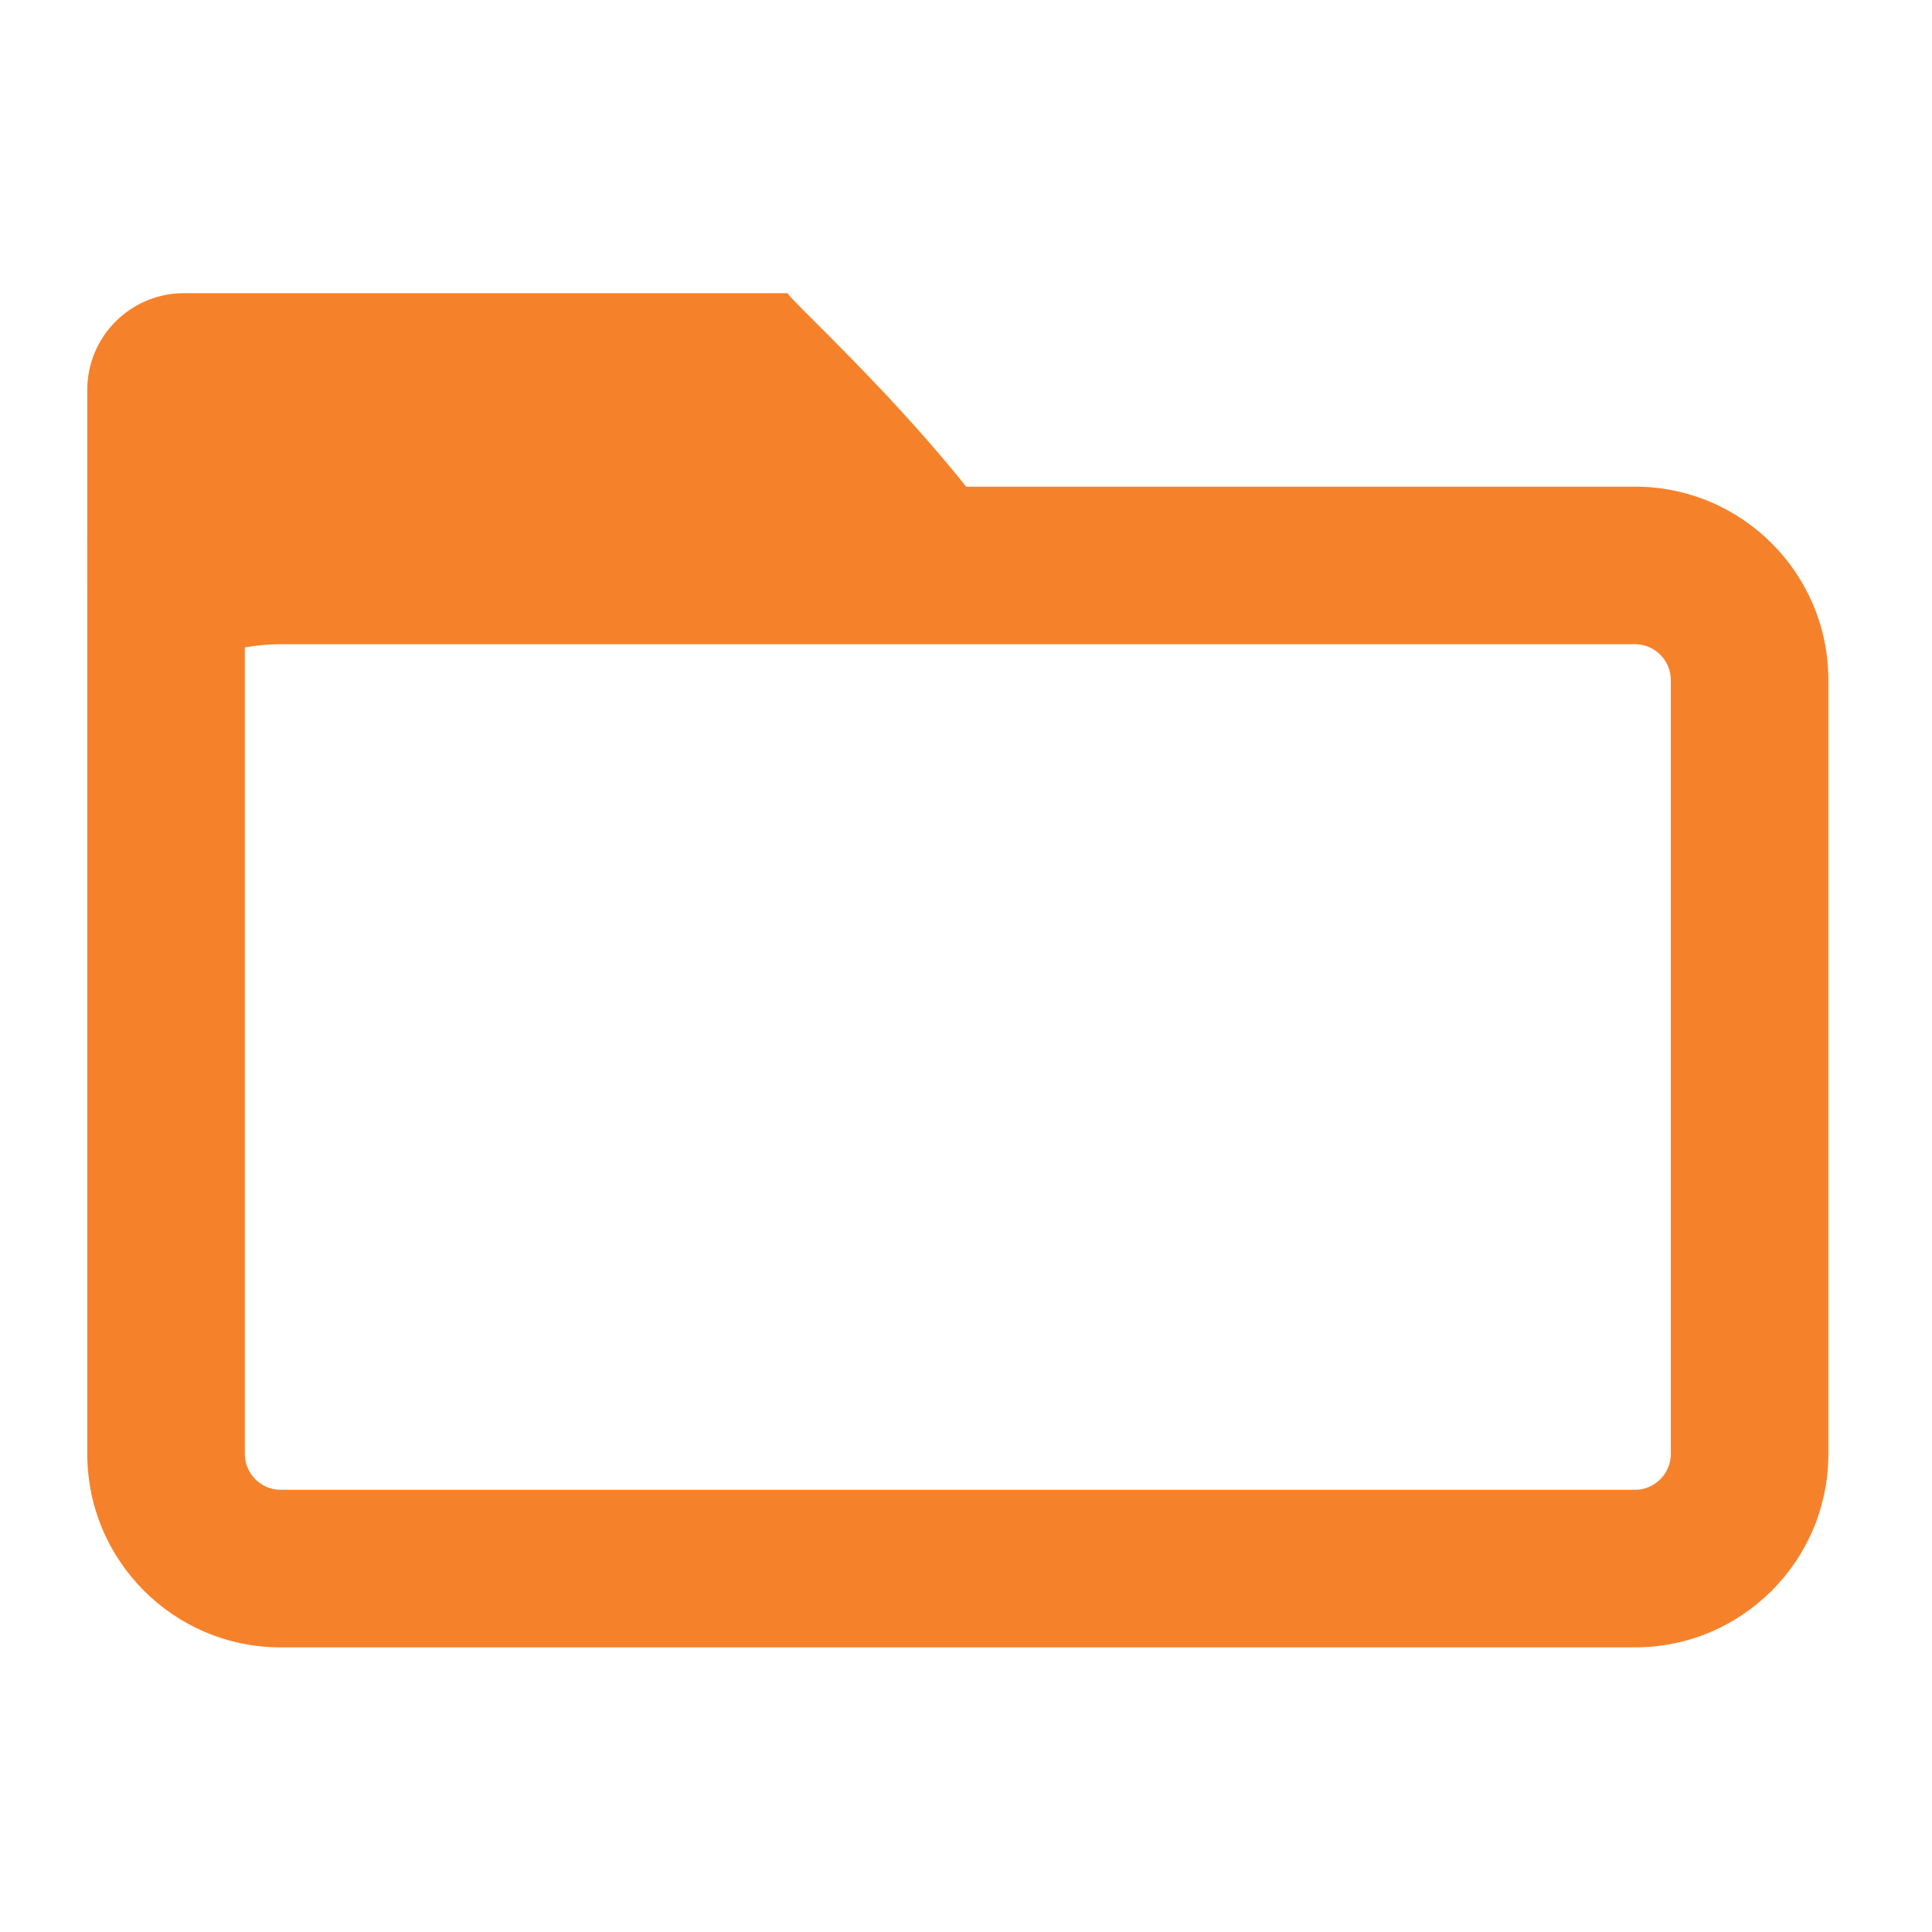 <svg xmlns="http://www.w3.org/2000/svg" width="103" height="103" viewBox="0 0 103 103">
  <g id="icon_pasta" transform="translate(-4149.347 -249.37)">
    <g id="Caminho_898" data-name="Caminho 898" transform="translate(4154 275.314)" fill="none">
      <path d="M10.314,0h72.2A10.314,10.314,0,0,1,92.822,10.314V51.568A10.314,10.314,0,0,1,82.509,61.882h-72.2A10.314,10.314,0,0,1,0,51.568V2.7A22.691,22.691,0,0,1,10.314,0Z" stroke="none"/>
      <path d="M 10.314 8.4 C 9.654 8.4 9.009 8.466 8.4 8.57 L 8.4 51.568 C 8.4 52.623 9.258 53.482 10.314 53.482 L 82.509 53.482 C 83.564 53.482 84.422 52.623 84.422 51.568 L 84.422 10.314 C 84.422 9.258 83.564 8.4 82.509 8.4 L 10.314 8.4 M 10.314 -3.814697265625e-06 L 82.509 -3.814697265625e-06 C 88.205 -3.814697265625e-06 92.822 4.618 92.822 10.314 L 92.822 51.568 C 92.822 57.264 88.205 61.882 82.509 61.882 L 10.314 61.882 C 4.618 61.882 0 57.264 0 51.568 L 0 2.699 C 0 2.699 4.618 -3.814697265625e-06 10.314 -3.814697265625e-06 Z" stroke="none" fill="#f5822b"/>
    </g>
    <path id="Caminho_899" data-name="Caminho 899" d="M5.157,1H37.349c0,.329,9.128,8.448,13.068,15.47H5.157C2.309,16.47,0,19.318,0,16.47V6.157A5.157,5.157,0,0,1,5.157,1Z" transform="translate(4154 264)" fill="#f5822b"/>
    <rect id="Retângulo_1968" data-name="Retângulo 1968" width="103" height="103" transform="translate(4149.347 249.37)" fill="none"/>
  </g>
</svg>
